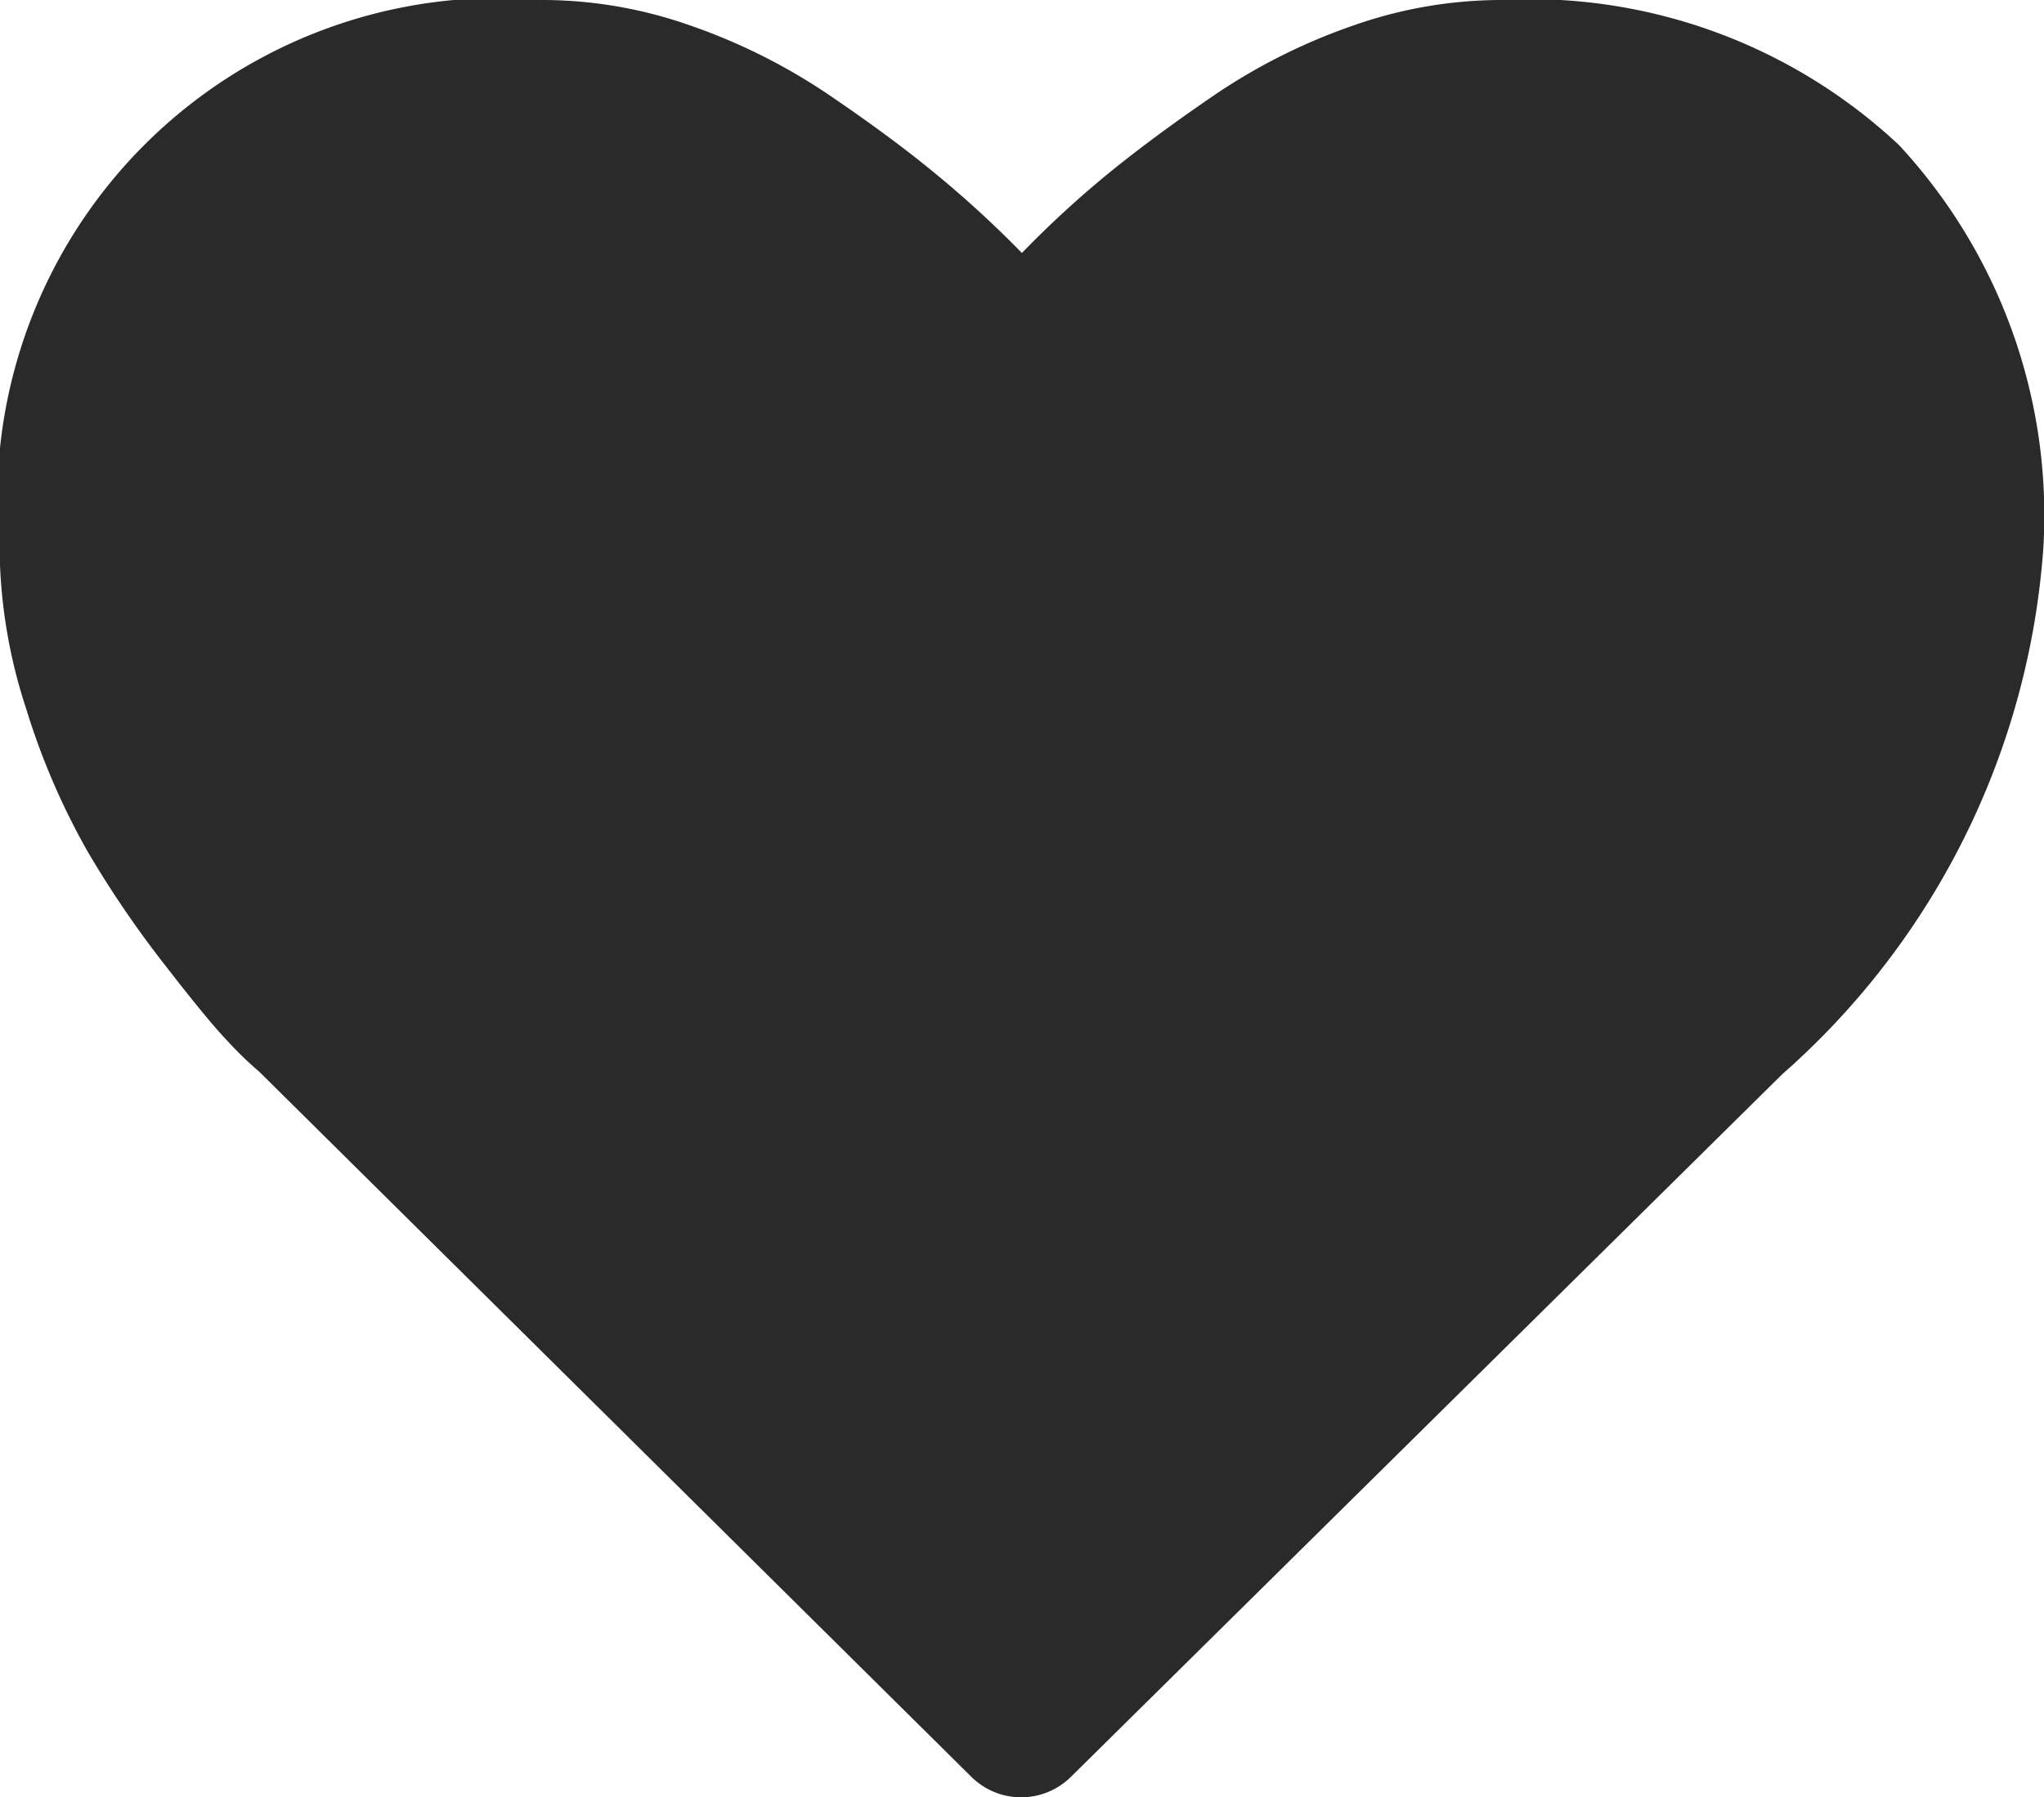 <svg xmlns="http://www.w3.org/2000/svg" width="9.703" height="8.532" viewBox="0 0 9.703 8.532">
  <g id="Group_972" data-name="Group 972" transform="translate(0 0)">
    <path id="Path_1528" data-name="Path 1528" d="M140.043,389.778a2.565,2.565,0,0,0-1.9-.689,2.127,2.127,0,0,0-.685.119,2.813,2.813,0,0,0-.65.322c-.2.136-.372.263-.518.382a4.837,4.837,0,0,0-.411.378,5.068,5.068,0,0,0-.412-.378q-.216-.178-.518-.382a2.813,2.813,0,0,0-.65-.322,2.115,2.115,0,0,0-.685-.119,2.383,2.383,0,0,0-2.588,2.6,2.5,2.5,0,0,0,.127.767,3.389,3.389,0,0,0,.289.672,4.9,4.9,0,0,0,.368.541c.137.177.238.3.3.364a1.693,1.693,0,0,0,.149.144l3.378,3.345a.336.336,0,0,0,.477,0l3.374-3.333a3.671,3.671,0,0,0,1.24-2.5A2.586,2.586,0,0,0,140.043,389.778Z" transform="translate(-131.028 -389.089)" fill="#2a2a2a"/>
  </g>
</svg>
